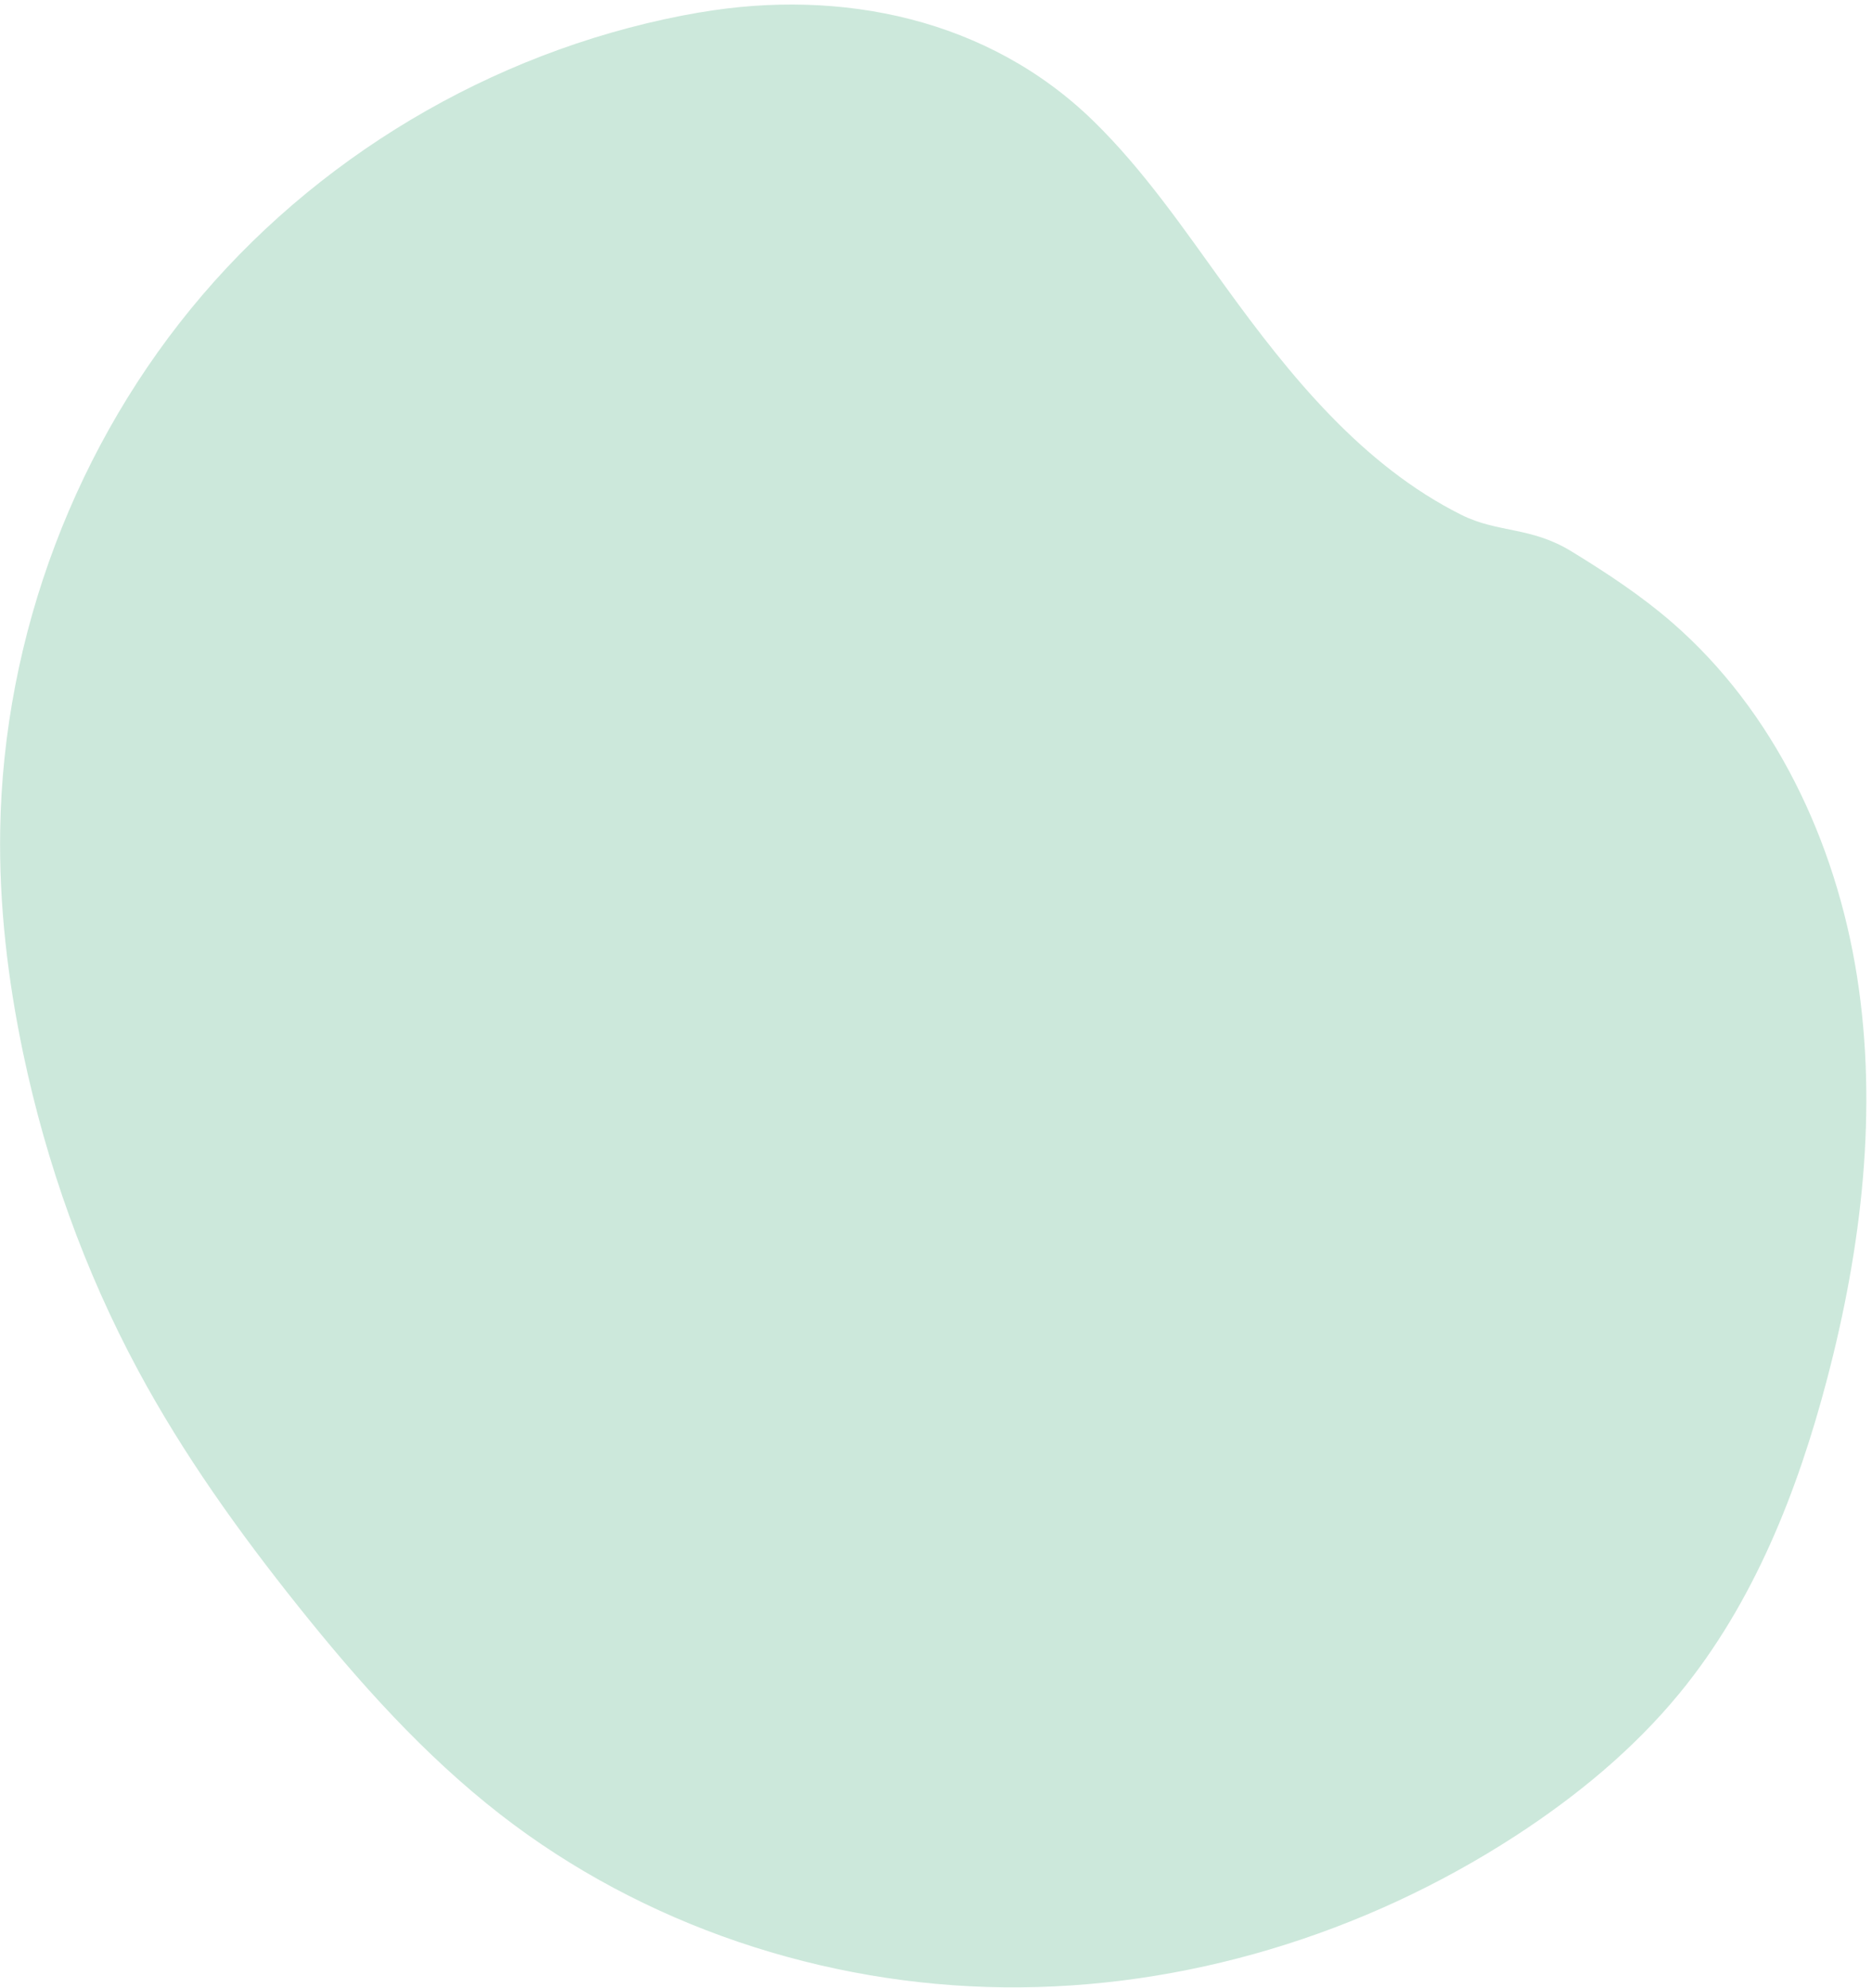 <svg width="244" height="259" viewBox="0 0 244 259" fill="none" xmlns="http://www.w3.org/2000/svg">
<path d="M91.218 1.621C109.669 -1.541 128.84 2.413 142.54 15.789C149.106 22.202 154.303 29.845 159.679 37.282C168.137 48.969 177.567 60.629 190.468 67.079C195.273 69.477 199.508 68.58 204.85 71.855C209.405 74.649 213.874 77.58 217.924 81.09C231.268 92.668 239.259 109.647 242.029 127.094C244.794 144.544 242.652 162.477 238.18 179.554C234.321 194.296 228.584 208.841 218.924 220.613C212.894 227.953 205.474 234.054 197.509 239.225C177.787 252.019 154.362 259.2 130.845 258.943C107.329 258.685 83.832 250.878 65.231 236.432C55.272 228.693 46.799 219.207 38.922 209.354C31.161 199.647 23.89 189.499 18.002 178.553C11.043 165.631 6.061 151.662 3.034 137.303C1.02 127.728 -0.135 117.956 0.025 108.179C0.422 82.796 9.928 57.672 26.409 38.409C42.891 19.146 66.233 5.898 91.221 1.611L91.218 1.621Z" fill="#CCE8DB"/>
</svg>
